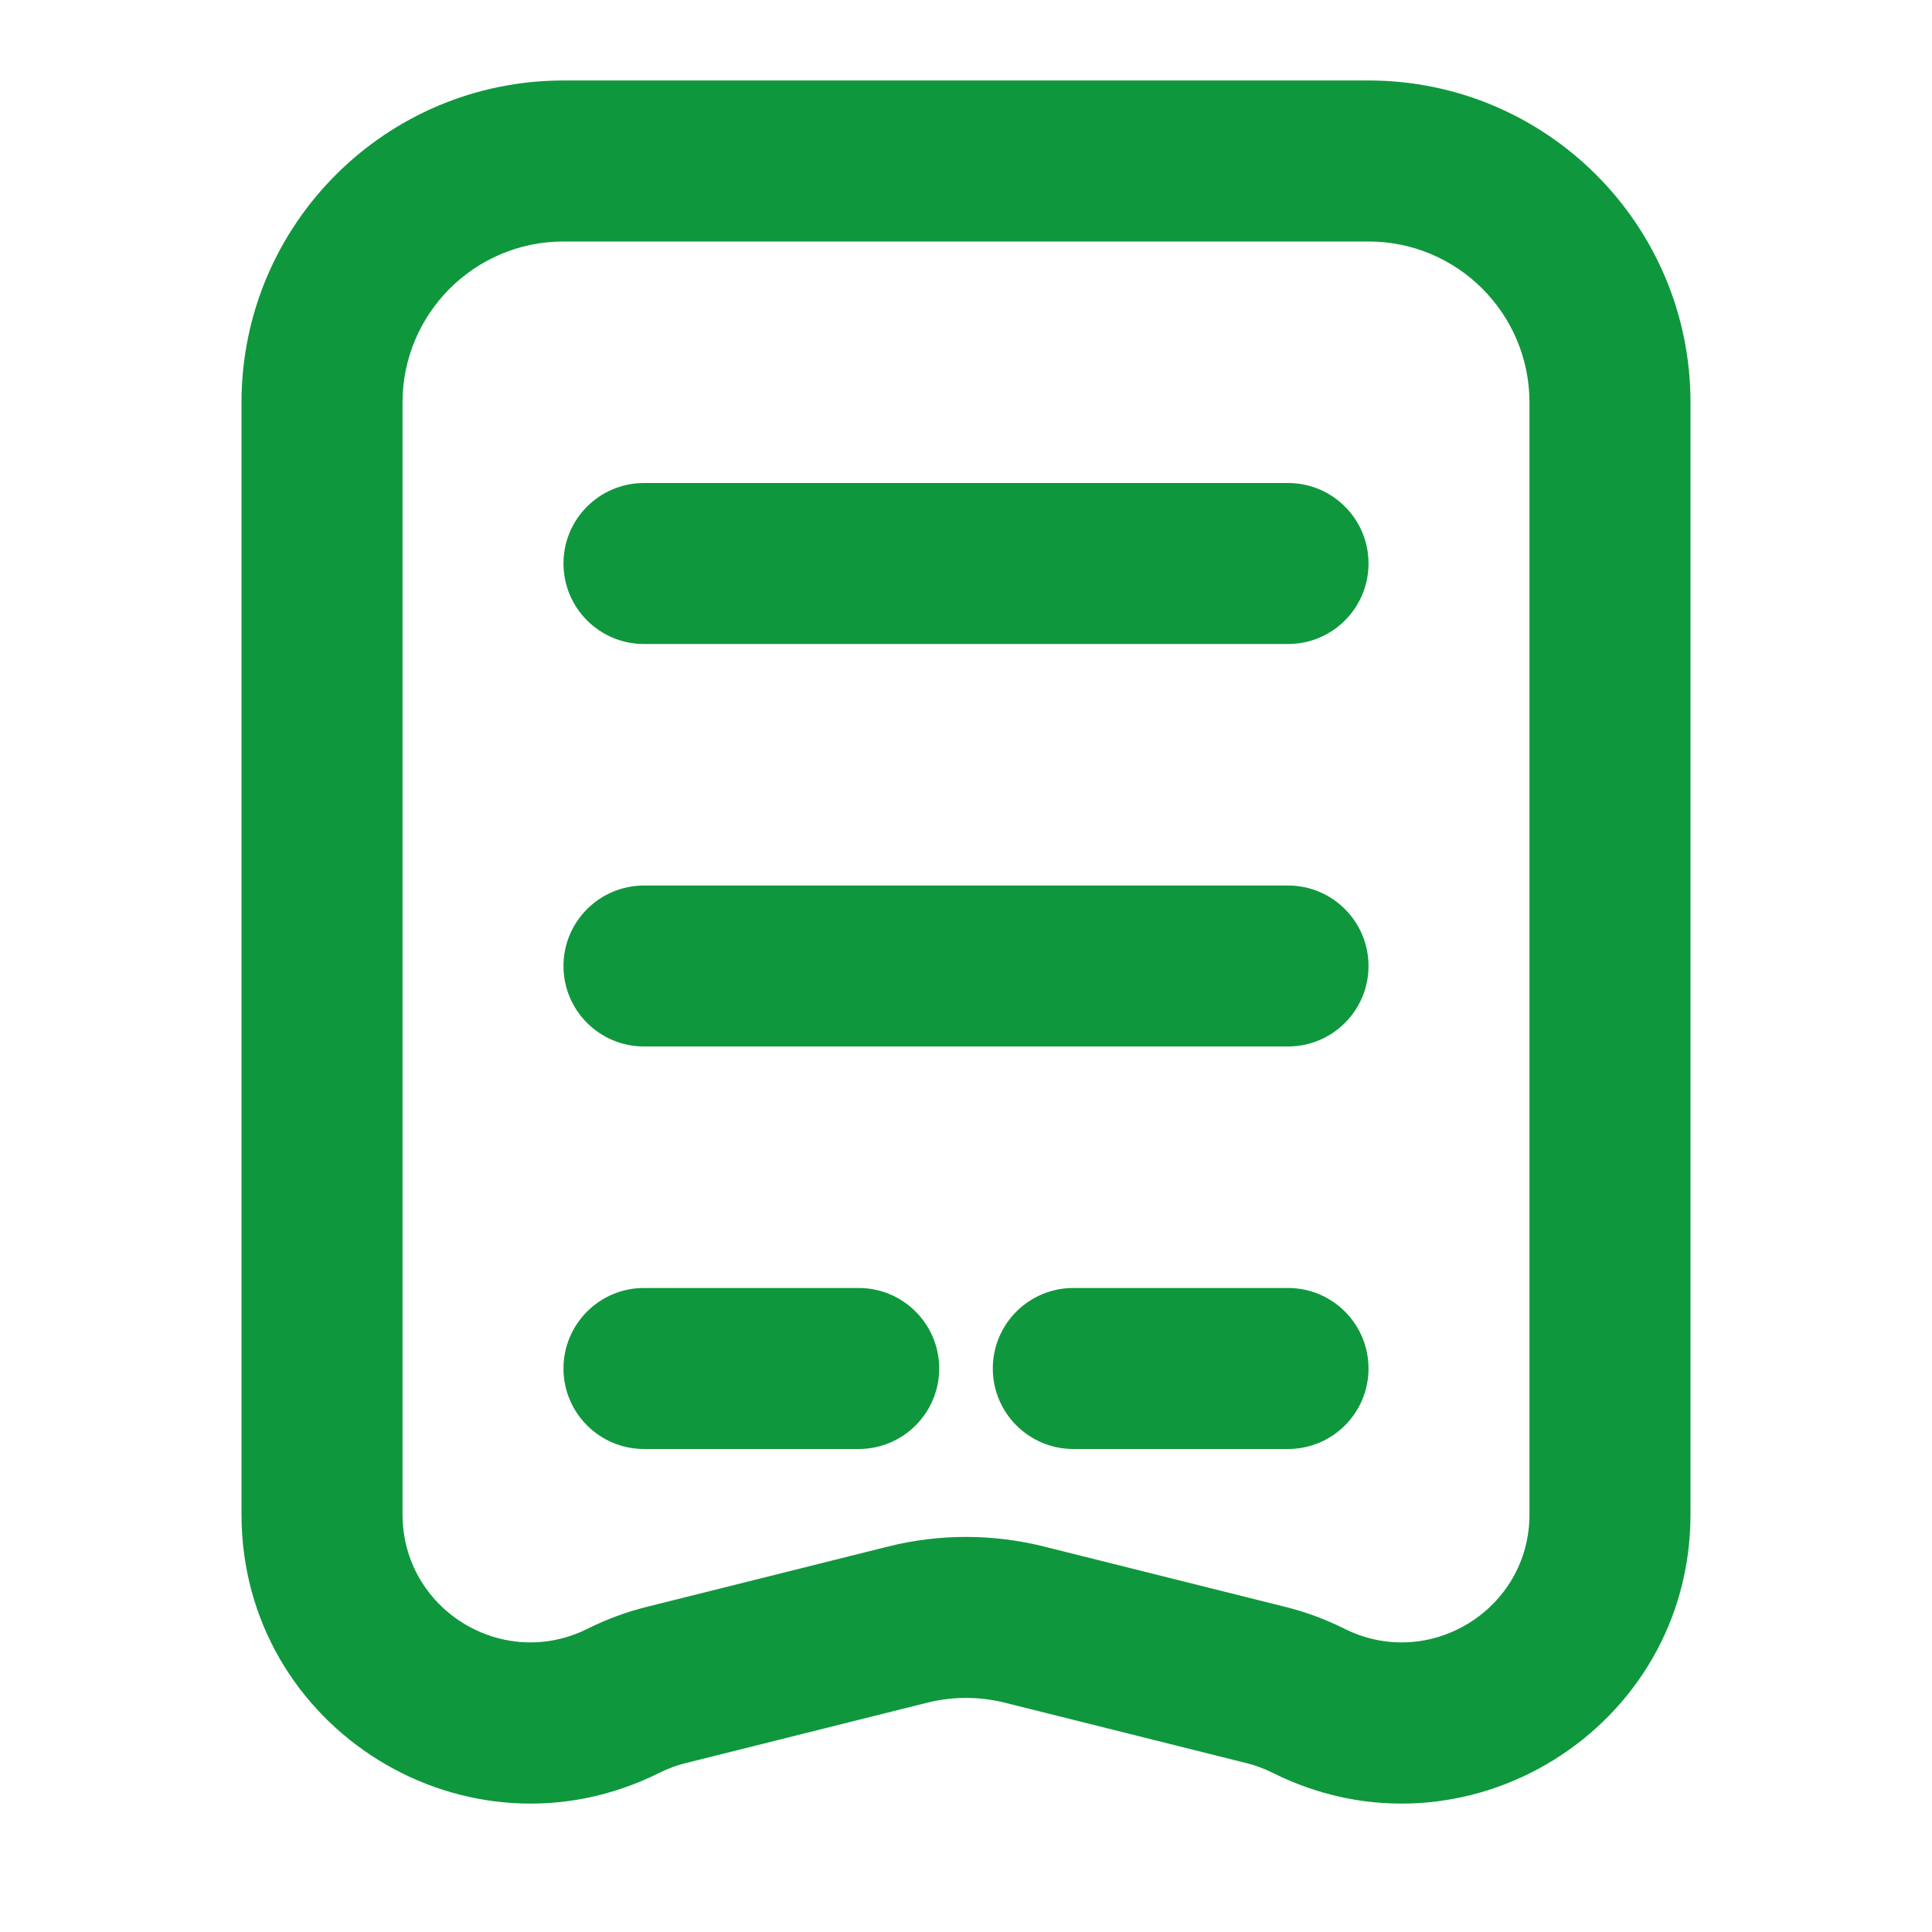 <svg width="32" height="32" viewBox="0 0 32 32" fill="none" xmlns="http://www.w3.org/2000/svg">
<path d="M10.667 8C9.93 8 9.333 8.597 9.333 9.333C9.333 10.07 9.93 10.667 10.667 10.667H21.333C22.07 10.667 22.667 10.07 22.667 9.333C22.667 8.597 22.07 8 21.333 8H10.667Z" fill="#0F973D"/>
<path d="M9.333 16C9.333 15.264 9.93 14.667 10.667 14.667H21.333C22.07 14.667 22.667 15.264 22.667 16C22.667 16.736 22.07 17.333 21.333 17.333H10.667C9.93 17.333 9.333 16.736 9.333 16Z" fill="#0F973D"/>
<path d="M10.667 21.333C9.93 21.333 9.333 21.93 9.333 22.667C9.333 23.403 9.93 24 10.667 24H14.222C14.959 24 15.556 23.403 15.556 22.667C15.556 21.93 14.959 21.333 14.222 21.333H10.667Z" fill="#0F973D"/>
<path d="M17.778 21.333C17.041 21.333 16.444 21.93 16.444 22.667C16.444 23.403 17.041 24 17.778 24H21.333C22.07 24 22.667 23.403 22.667 22.667C22.667 21.93 22.07 21.333 21.333 21.333H17.778Z" fill="#0F973D"/>
<path fill-rule="evenodd" clip-rule="evenodd" d="M20.642 29.202C20.792 29.239 20.938 29.293 21.076 29.362C24.257 30.953 28 28.639 28 25.083V6.667C28 3.721 25.612 1.333 22.667 1.333H9.333C6.388 1.333 4 3.721 4 6.667V25.083C4 28.639 7.743 30.953 10.924 29.362C11.062 29.293 11.208 29.239 11.358 29.202L15.353 28.203C15.778 28.096 16.222 28.096 16.647 28.203L20.642 29.202ZM6.667 6.667C6.667 5.194 7.861 4 9.333 4H22.667C24.139 4 25.333 5.194 25.333 6.667V25.083C25.333 26.657 23.677 27.681 22.268 26.977C21.956 26.821 21.628 26.699 21.289 26.615L17.294 25.616C16.444 25.403 15.556 25.403 14.707 25.616L10.711 26.615C10.372 26.699 10.044 26.821 9.732 26.977C8.323 27.681 6.667 26.657 6.667 25.083V6.667Z" fill="#0F973D"/>
</svg>
